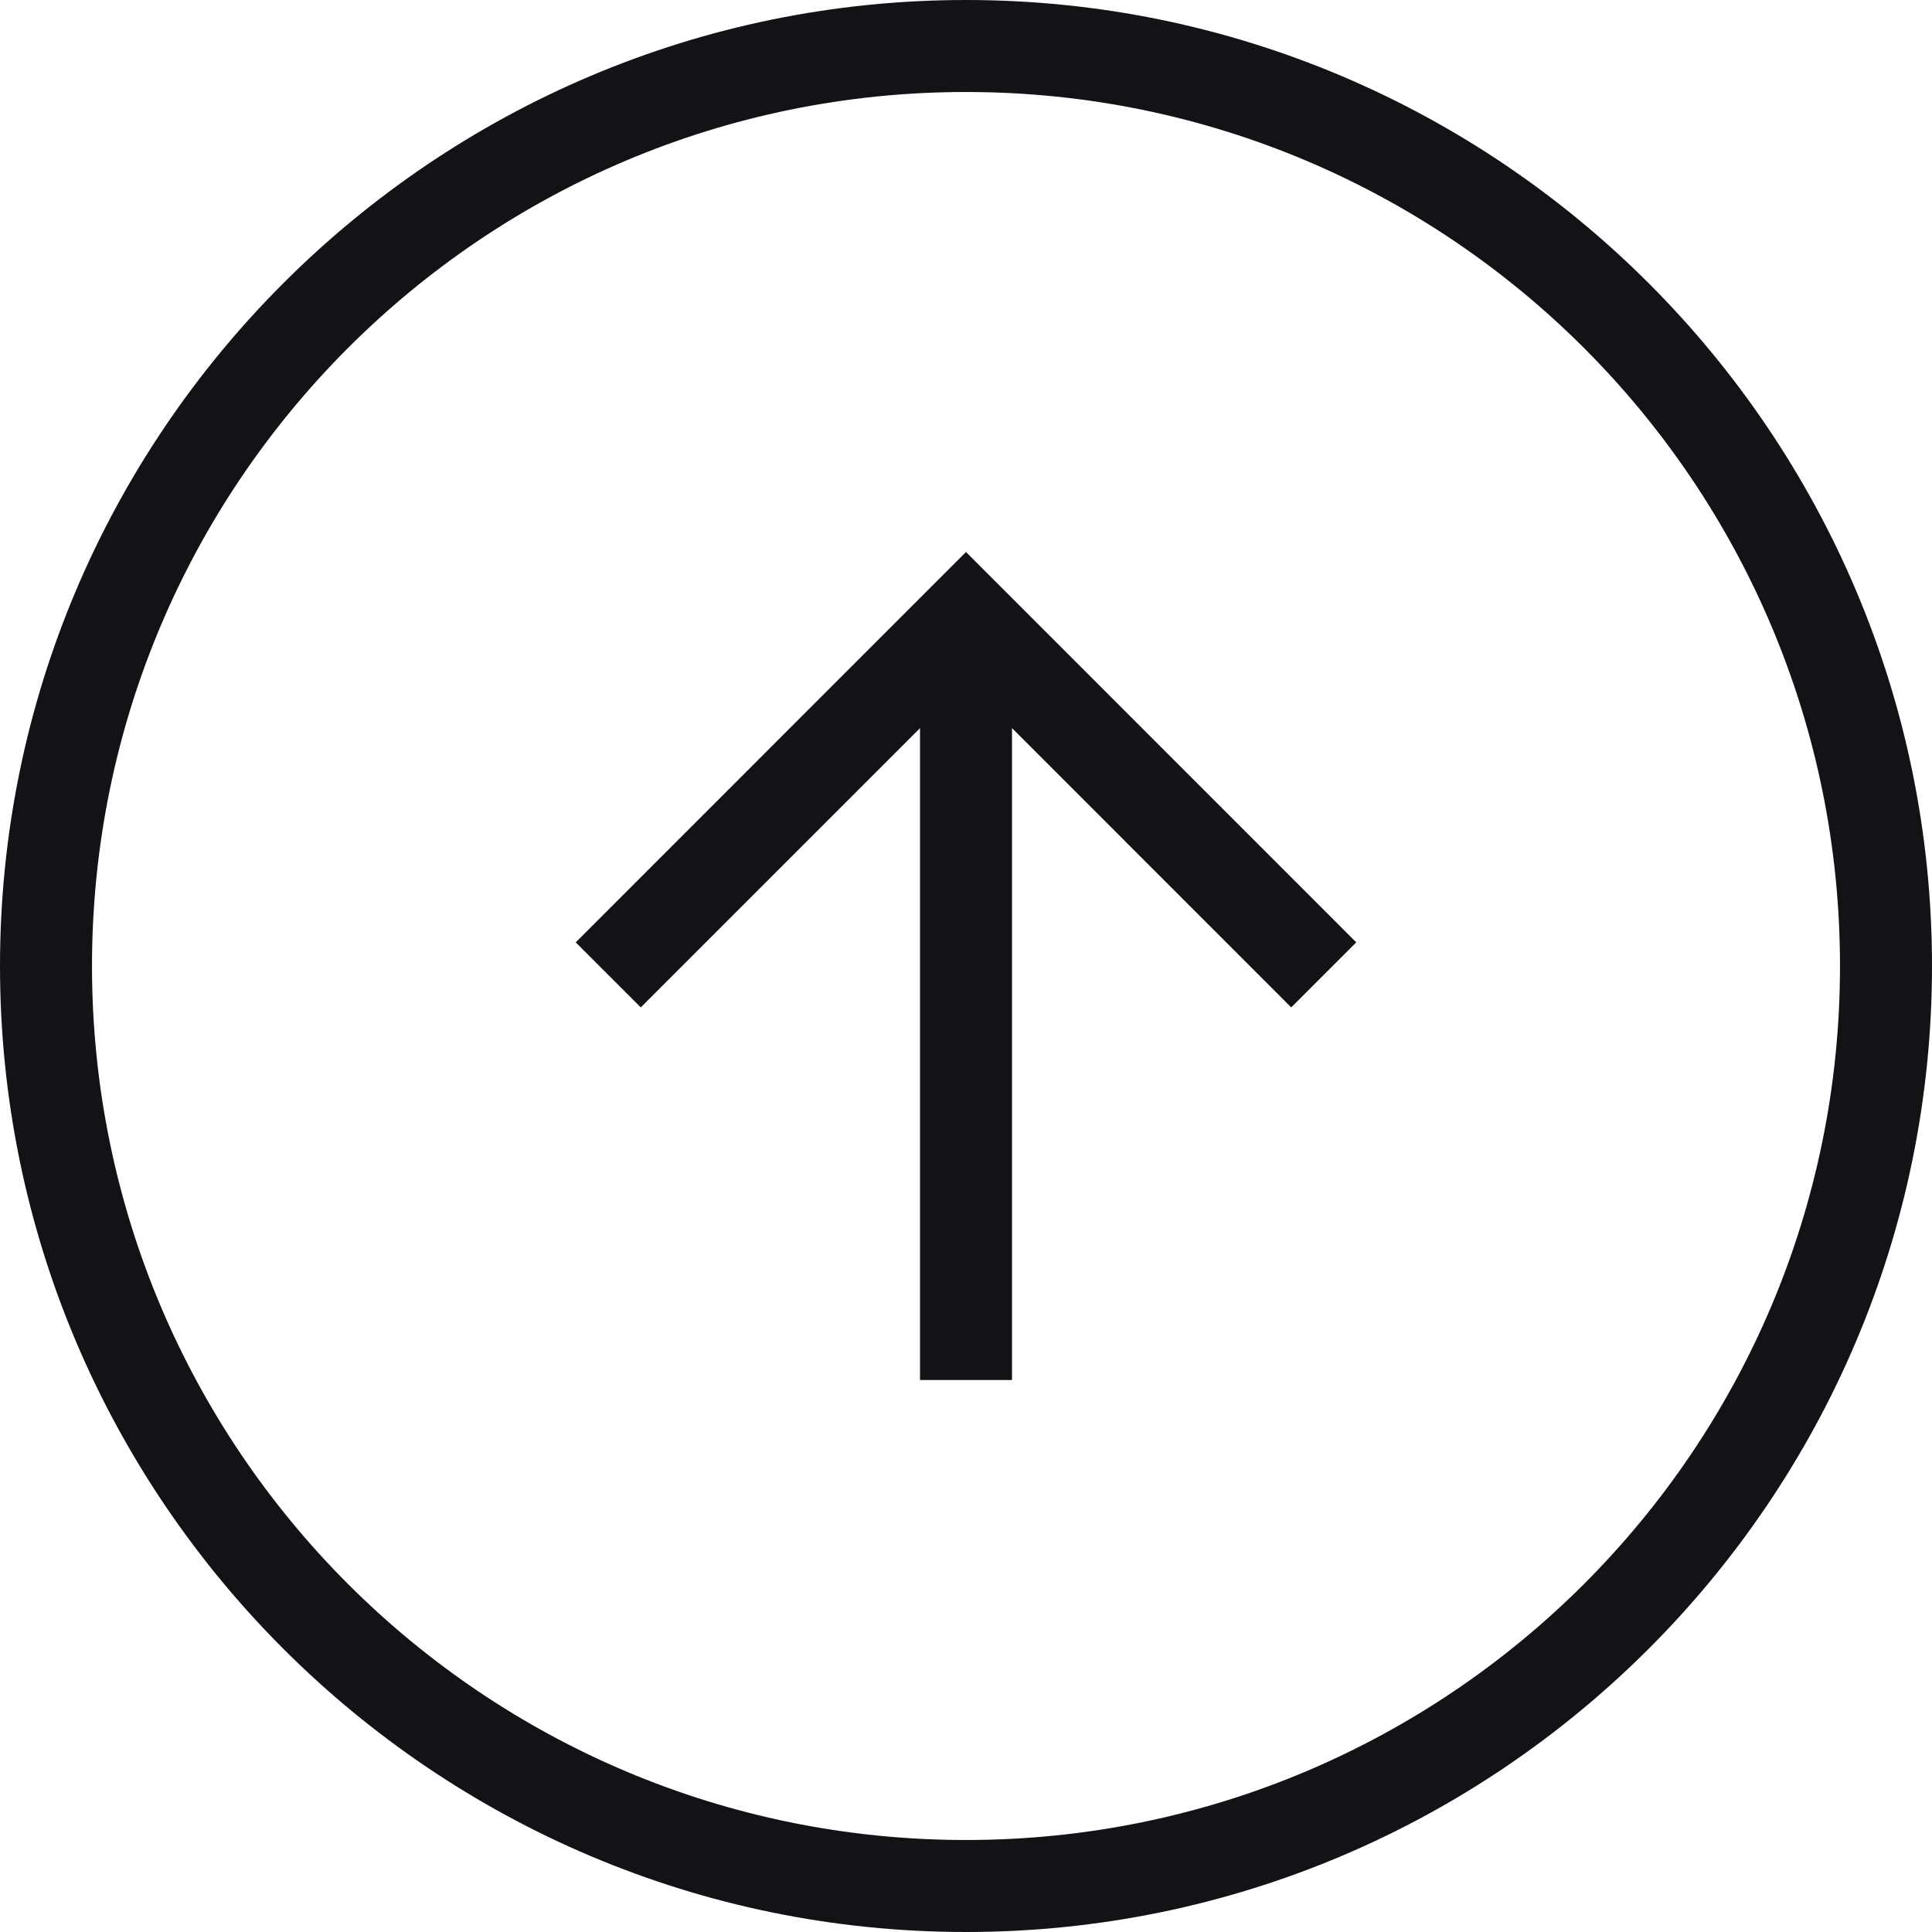 <?xml version="1.0" encoding="UTF-8"?>
<svg width="21px" height="21px" viewBox="0 0 21 21" version="1.1" xmlns="http://www.w3.org/2000/svg" xmlns:xlink="http://www.w3.org/1999/xlink">
    <!-- Generator: Sketch 53.2 (72643) - https://sketchapp.com -->
    <title>Combined Shape 2</title>
    <desc>Created with Sketch.</desc>
    <g id="Design-System" stroke="none" stroke-width="1" fill="none" fill-rule="evenodd">
        <g id="Icon/Send" transform="translate(-8, -7)" fill="#121317">
            <g id="Combined-Shape-2" transform="translate(8, 7)">
                <path d="M10.5,20 C15.746,20 20,15.747 20,10.5 C20,5.253 15.746,1 10.5,1 C5.254,1 1,5.253 1,10.5 C1,15.747 5.254,20 10.5,20 Z M10.5,0 C16.289,0 21,4.71 21,10.5 C21,16.29 16.289,21 10.5,21 C4.711,21 0,16.29 0,10.5 C0,4.71 4.711,0 10.5,0 Z M9.793,6.707 L10.5,6 L14.742,10.243 L14.035,10.95 L11,7.914 L11,15 L10,15 L10,7.915 L6.965,10.95 L6.258,10.243 L9.793,6.707 Z" id="Combined-Shape"></path>
            </g>
        </g>
    </g>
</svg>